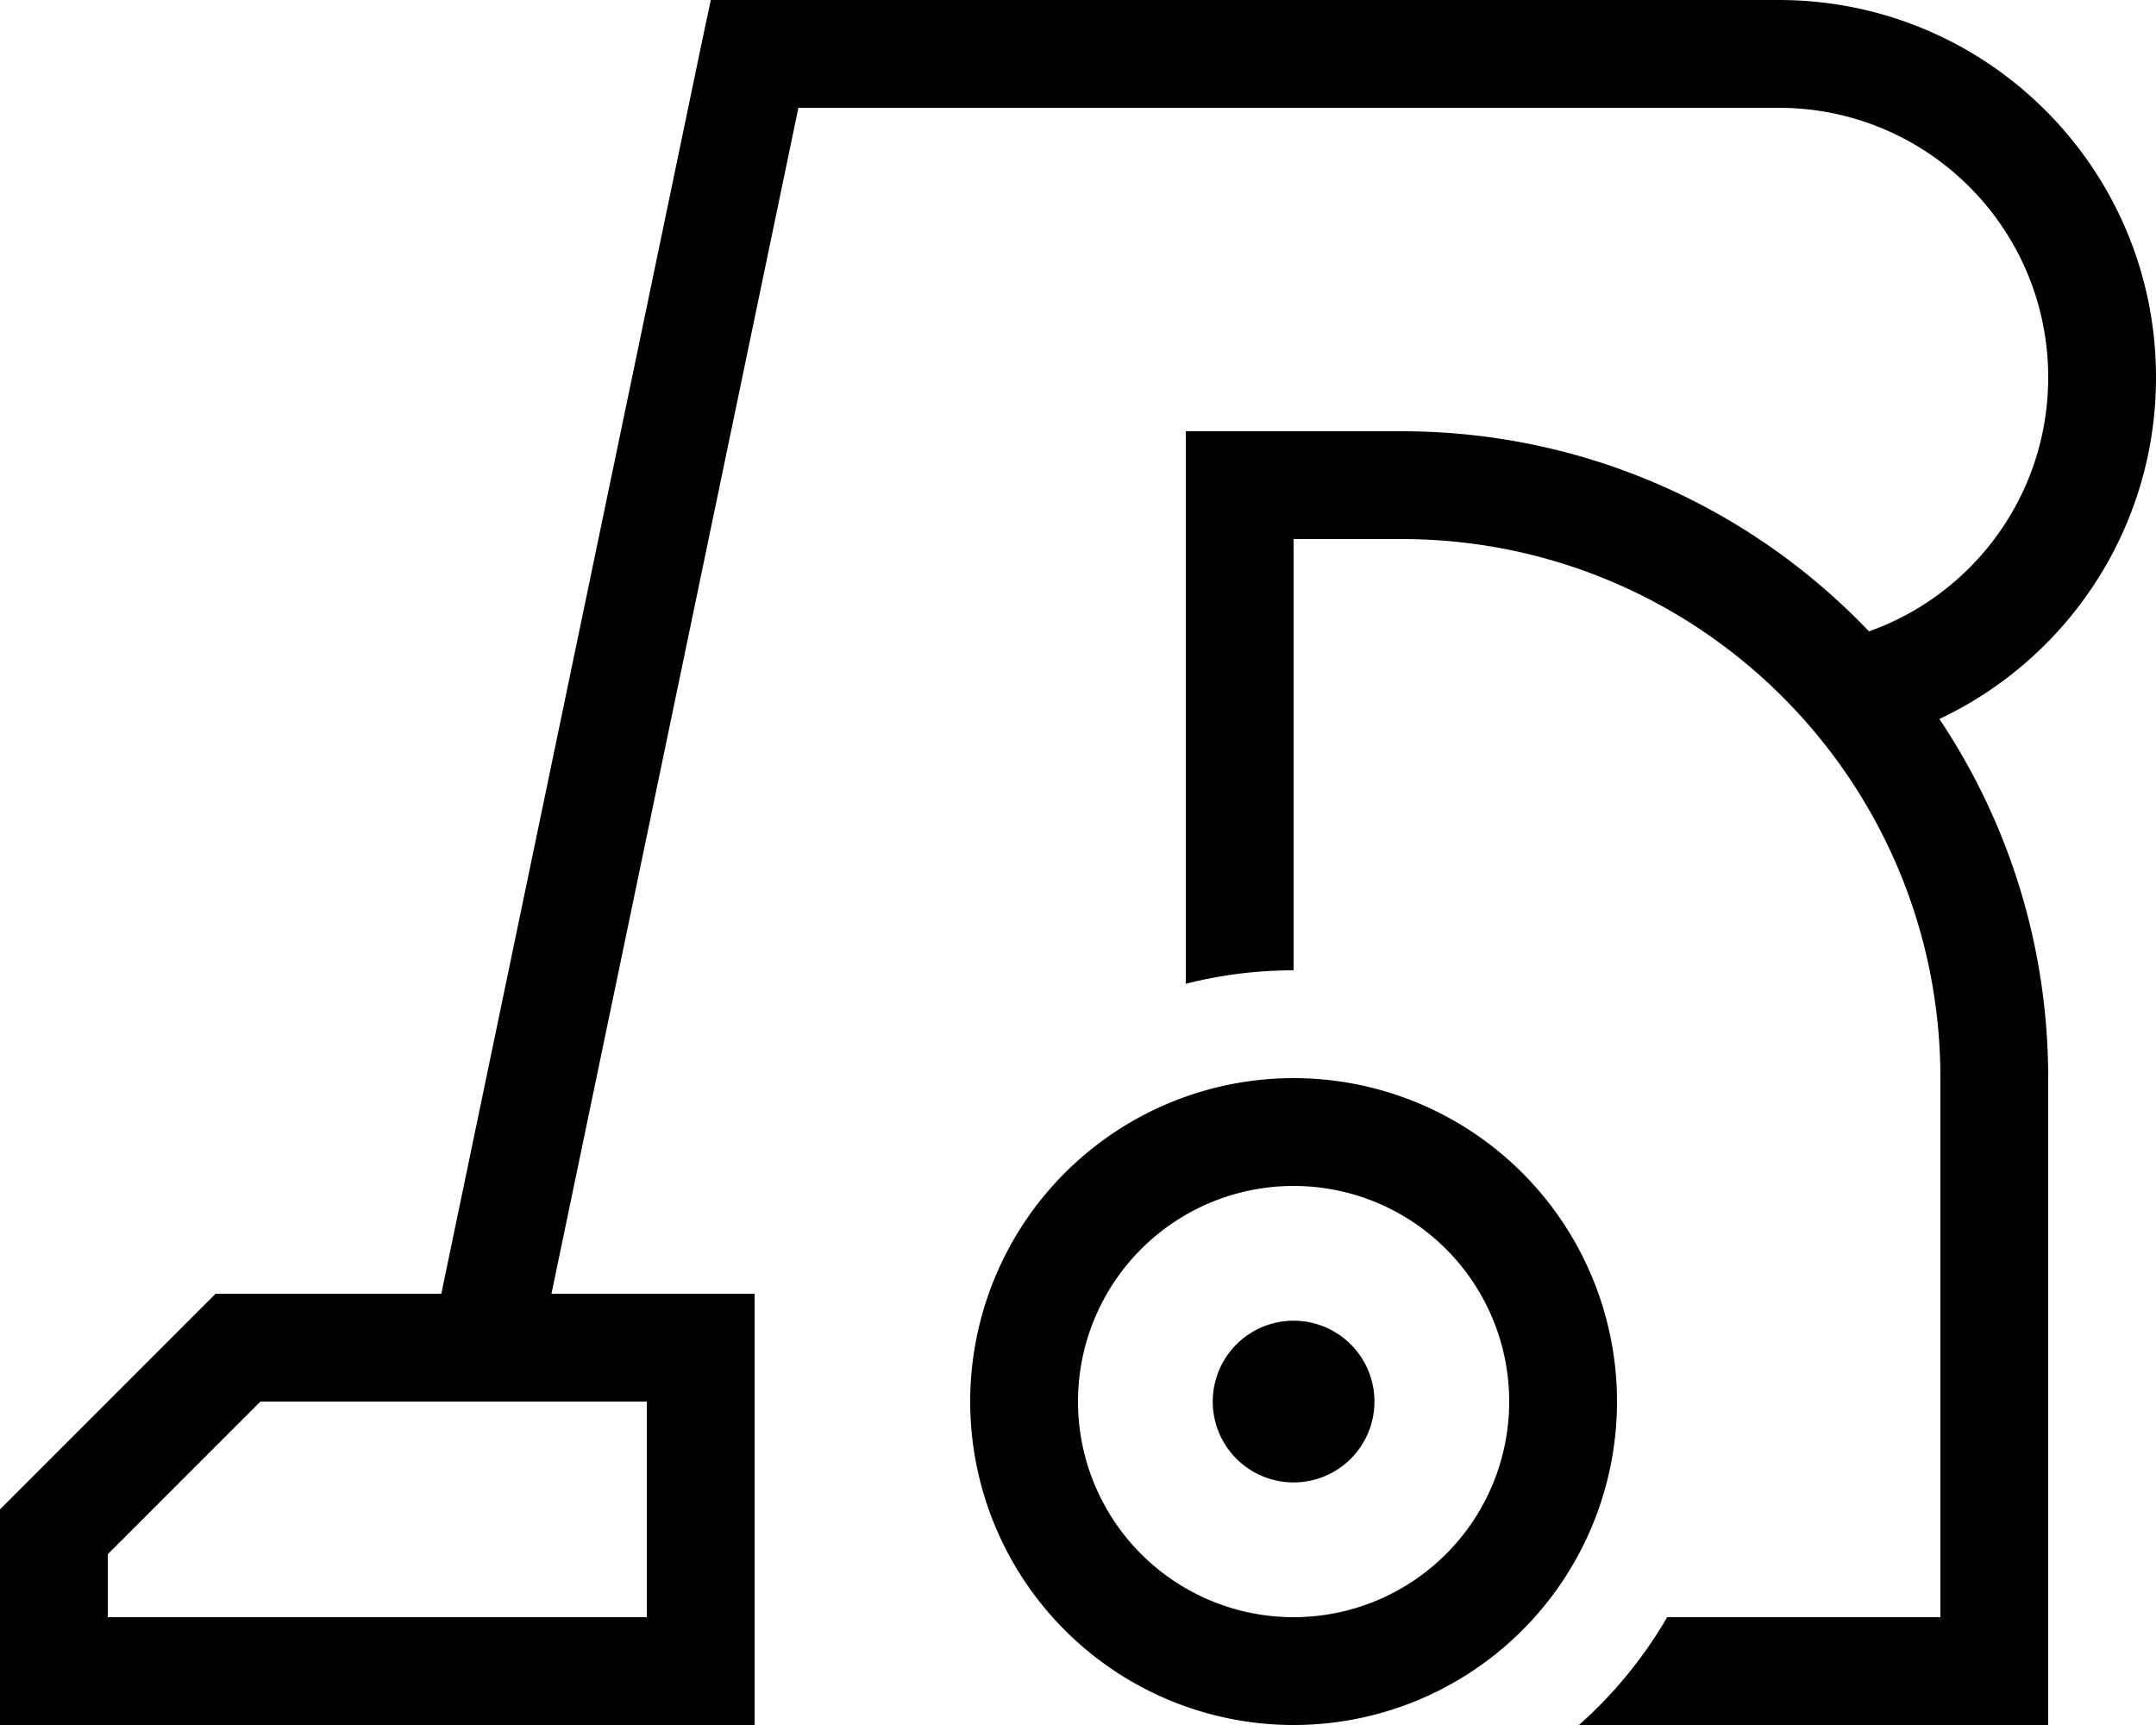 <svg xmlns="http://www.w3.org/2000/svg" viewBox="0 0 640 512"><!--! Font Awesome Pro 7.0.1 by @fontawesome - https://fontawesome.com License - https://fontawesome.com/license (Commercial License) Copyright 2025 Fonticons, Inc. --><path fill="currentColor" d="M528 32l-291 0-73.3 352 60.3 0 0 128-224 0 0-64 64-64 67 0 77.3-371.3 2.7-12.7 317 0c61.9 0 112 50.1 112 112 0 44.8-26.3 83.5-64.3 101.4 20.4 30.5 32.3 67.2 32.3 106.6l0 192-139.3 0c10.4-9.2 19.2-20 26.2-32l81.1 0 0-160c0-88.4-71.6-160-160-160l-32 0 0 128c-11 0-21.8 1.4-32 4l0-164 64 0c54.6 0 103.9 22.8 138.8 59.4 31-11 53.2-40.6 53.2-75.4 0-44.2-35.8-80-80-80zM143.7 416l-66.4 0-45.3 45.3 0 18.7 160 0 0-64-47.7 0c-.2 0-.4 0-.6 0zM448 416a64 64 0 1 0 -128 0 64 64 0 1 0 128 0zm-160 0a96 96 0 1 1 192 0 96 96 0 1 1 -192 0zm96-24a24 24 0 1 1 0 48 24 24 0 1 1 0-48z"/></svg>